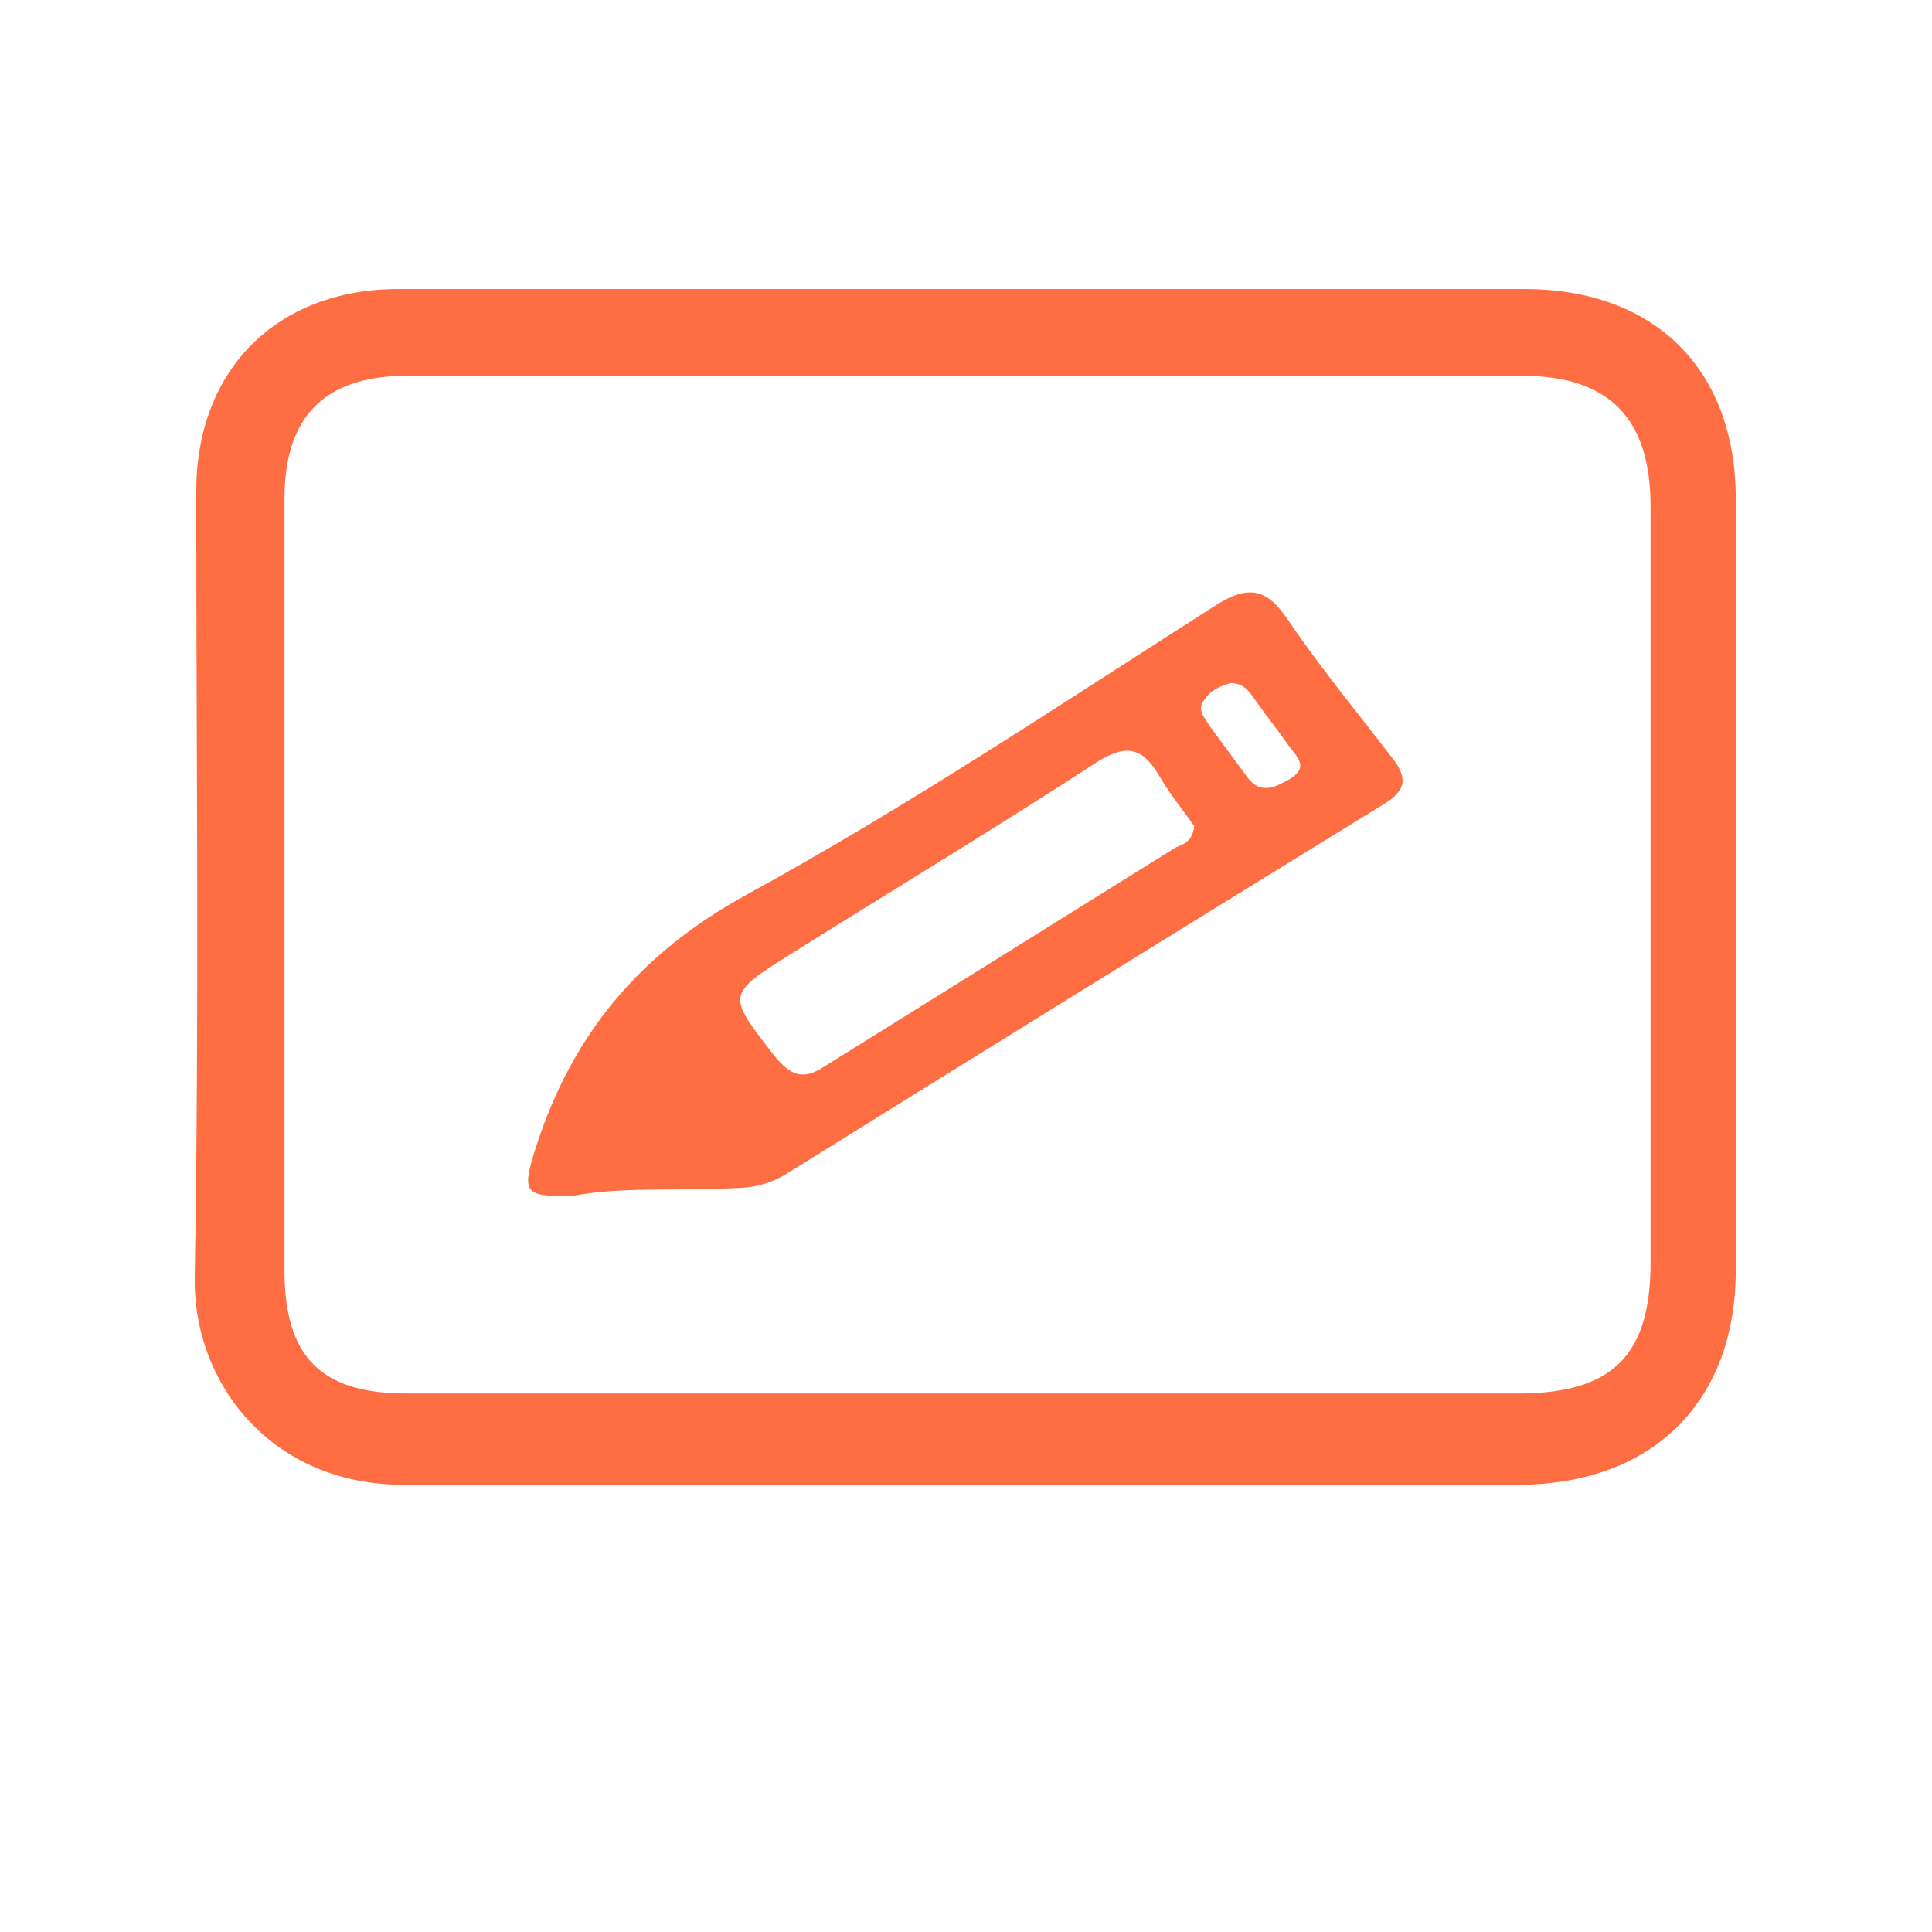 <?xml version="1.0" encoding="utf-8"?>
<!-- Generator: Adobe Illustrator 28.0.0, SVG Export Plug-In . SVG Version: 6.00 Build 0)  -->
<svg version="1.1" id="Layer_1" xmlns="http://www.w3.org/2000/svg" xmlns:xlink="http://www.w3.org/1999/xlink" x="0px" y="0px"
	 viewBox="0 0 127 127" style="enable-background:new 0 0 127 127;" xml:space="preserve">
<style type="text/css">
	.st0{fill:#FF6D43;}
</style>
<g>
	<path class="st0" d="M63.5,19c12.2,0,24.5,0,36.7,0c8.6,0,13.9,5.3,13.9,13.8c0,16.9,0,33.8,0,50.7c0,8.6-5.4,14-14.1,14.1
		c-24.5,0-49,0-73.5,0c-8.6,0-13.8-6.6-13.7-13.6c0.3-17.2,0.1-34.5,0.1-51.7c0-8,5.3-13.3,13.3-13.3C38.6,19,51.1,19,63.5,19z
		 M63.3,91.6c12.2,0,24.3,0,36.5,0c6.2,0,8.7-2.5,8.7-8.6c0-16.6,0-33.1,0-49.7c0-5.8-2.7-8.6-8.5-8.6c-24.4,0-48.8,0-73.2,0
		c-5.5,0-8.1,2.7-8.1,8.1c0,16.9,0,33.8,0,50.7c0,5.7,2.4,8.1,8,8.1C38.9,91.6,51.1,91.6,63.3,91.6z"/>
	<path class="st0" d="M37.7,78.6c-3.3,0.1-3.4-0.2-2.5-3.1C37.6,68,42,62.7,49.1,58.8c10.6-5.8,20.6-12.5,30.8-19
		c2.2-1.4,3.4-1.1,4.8,1c2.1,3.1,4.5,6,6.8,9c1.1,1.4,0.9,2.2-0.6,3.1c-13,8-26.1,16.1-39.1,24.2c-1.1,0.7-2.3,1-3.5,1
		C44.6,78.3,40.9,78,37.7,78.6z M78.5,54.3c-0.7-1-1.6-2.1-2.3-3.3c-1.1-1.9-2.2-2.1-4.1-0.9c-6.6,4.3-13.4,8.4-20.1,12.6
		c-4.3,2.7-4.2,2.7-1.1,6.7c1,1.2,1.8,1.7,3.3,0.7c7.7-4.8,15.4-9.6,23.1-14.4C77.8,55.5,78.4,55.3,78.5,54.3z M80.9,44.9
		c-0.7,0.2-1.4,0.5-1.8,1.2c-0.4,0.6,0.1,1.1,0.4,1.6c0.8,1.1,1.7,2.3,2.5,3.4c0.9,1.2,1.9,0.6,2.8,0.1c1.3-0.8,0.4-1.5-0.1-2.2
		c-0.7-1-1.5-2-2.2-3C82.1,45.4,81.7,44.9,80.9,44.9z"/>
</g>
</svg>
